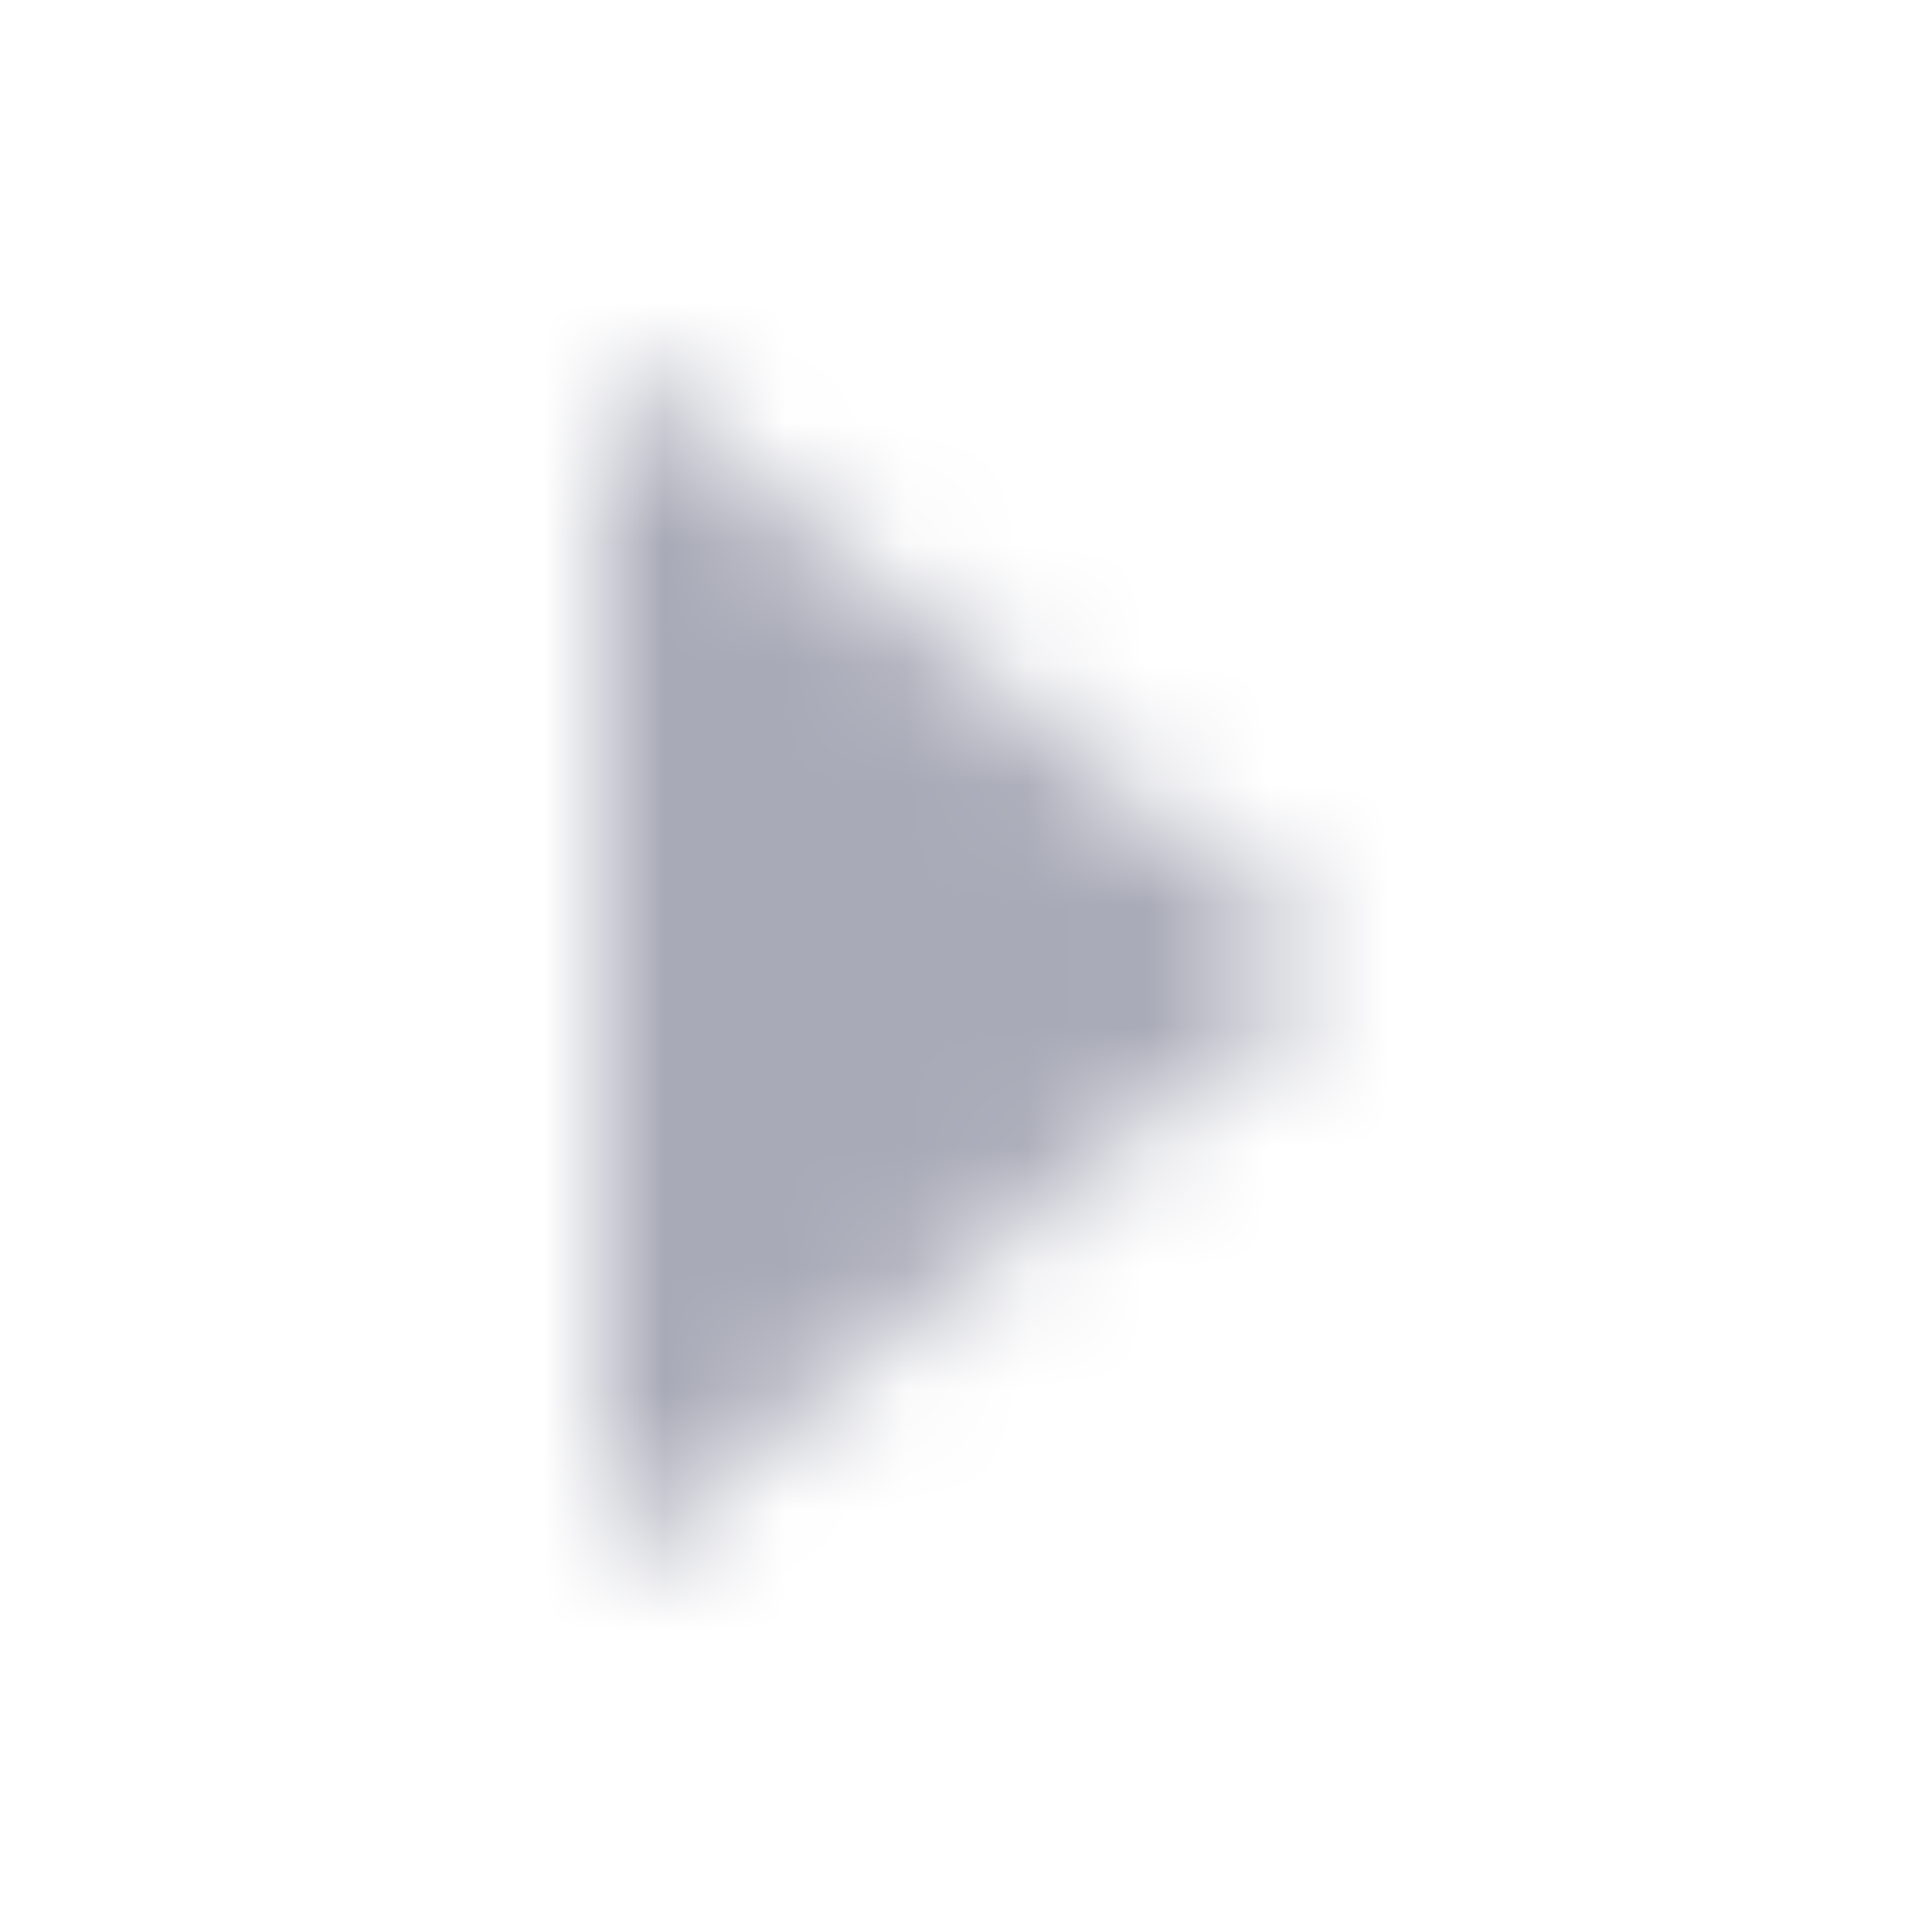 <svg width="16" height="16" viewBox="0 0 16 16" fill="none" xmlns="http://www.w3.org/2000/svg">
<mask id="mask0" mask-type="alpha" maskUnits="userSpaceOnUse" x="5" y="3" width="6" height="10">
<path fill-rule="evenodd" clip-rule="evenodd" d="M5 3L11 8L5 13V3Z" fill="white"/>
</mask>
<g mask="url(#mask0)">
<rect width="16" height="16" fill="#A8AAB7"/>
</g>
</svg>
